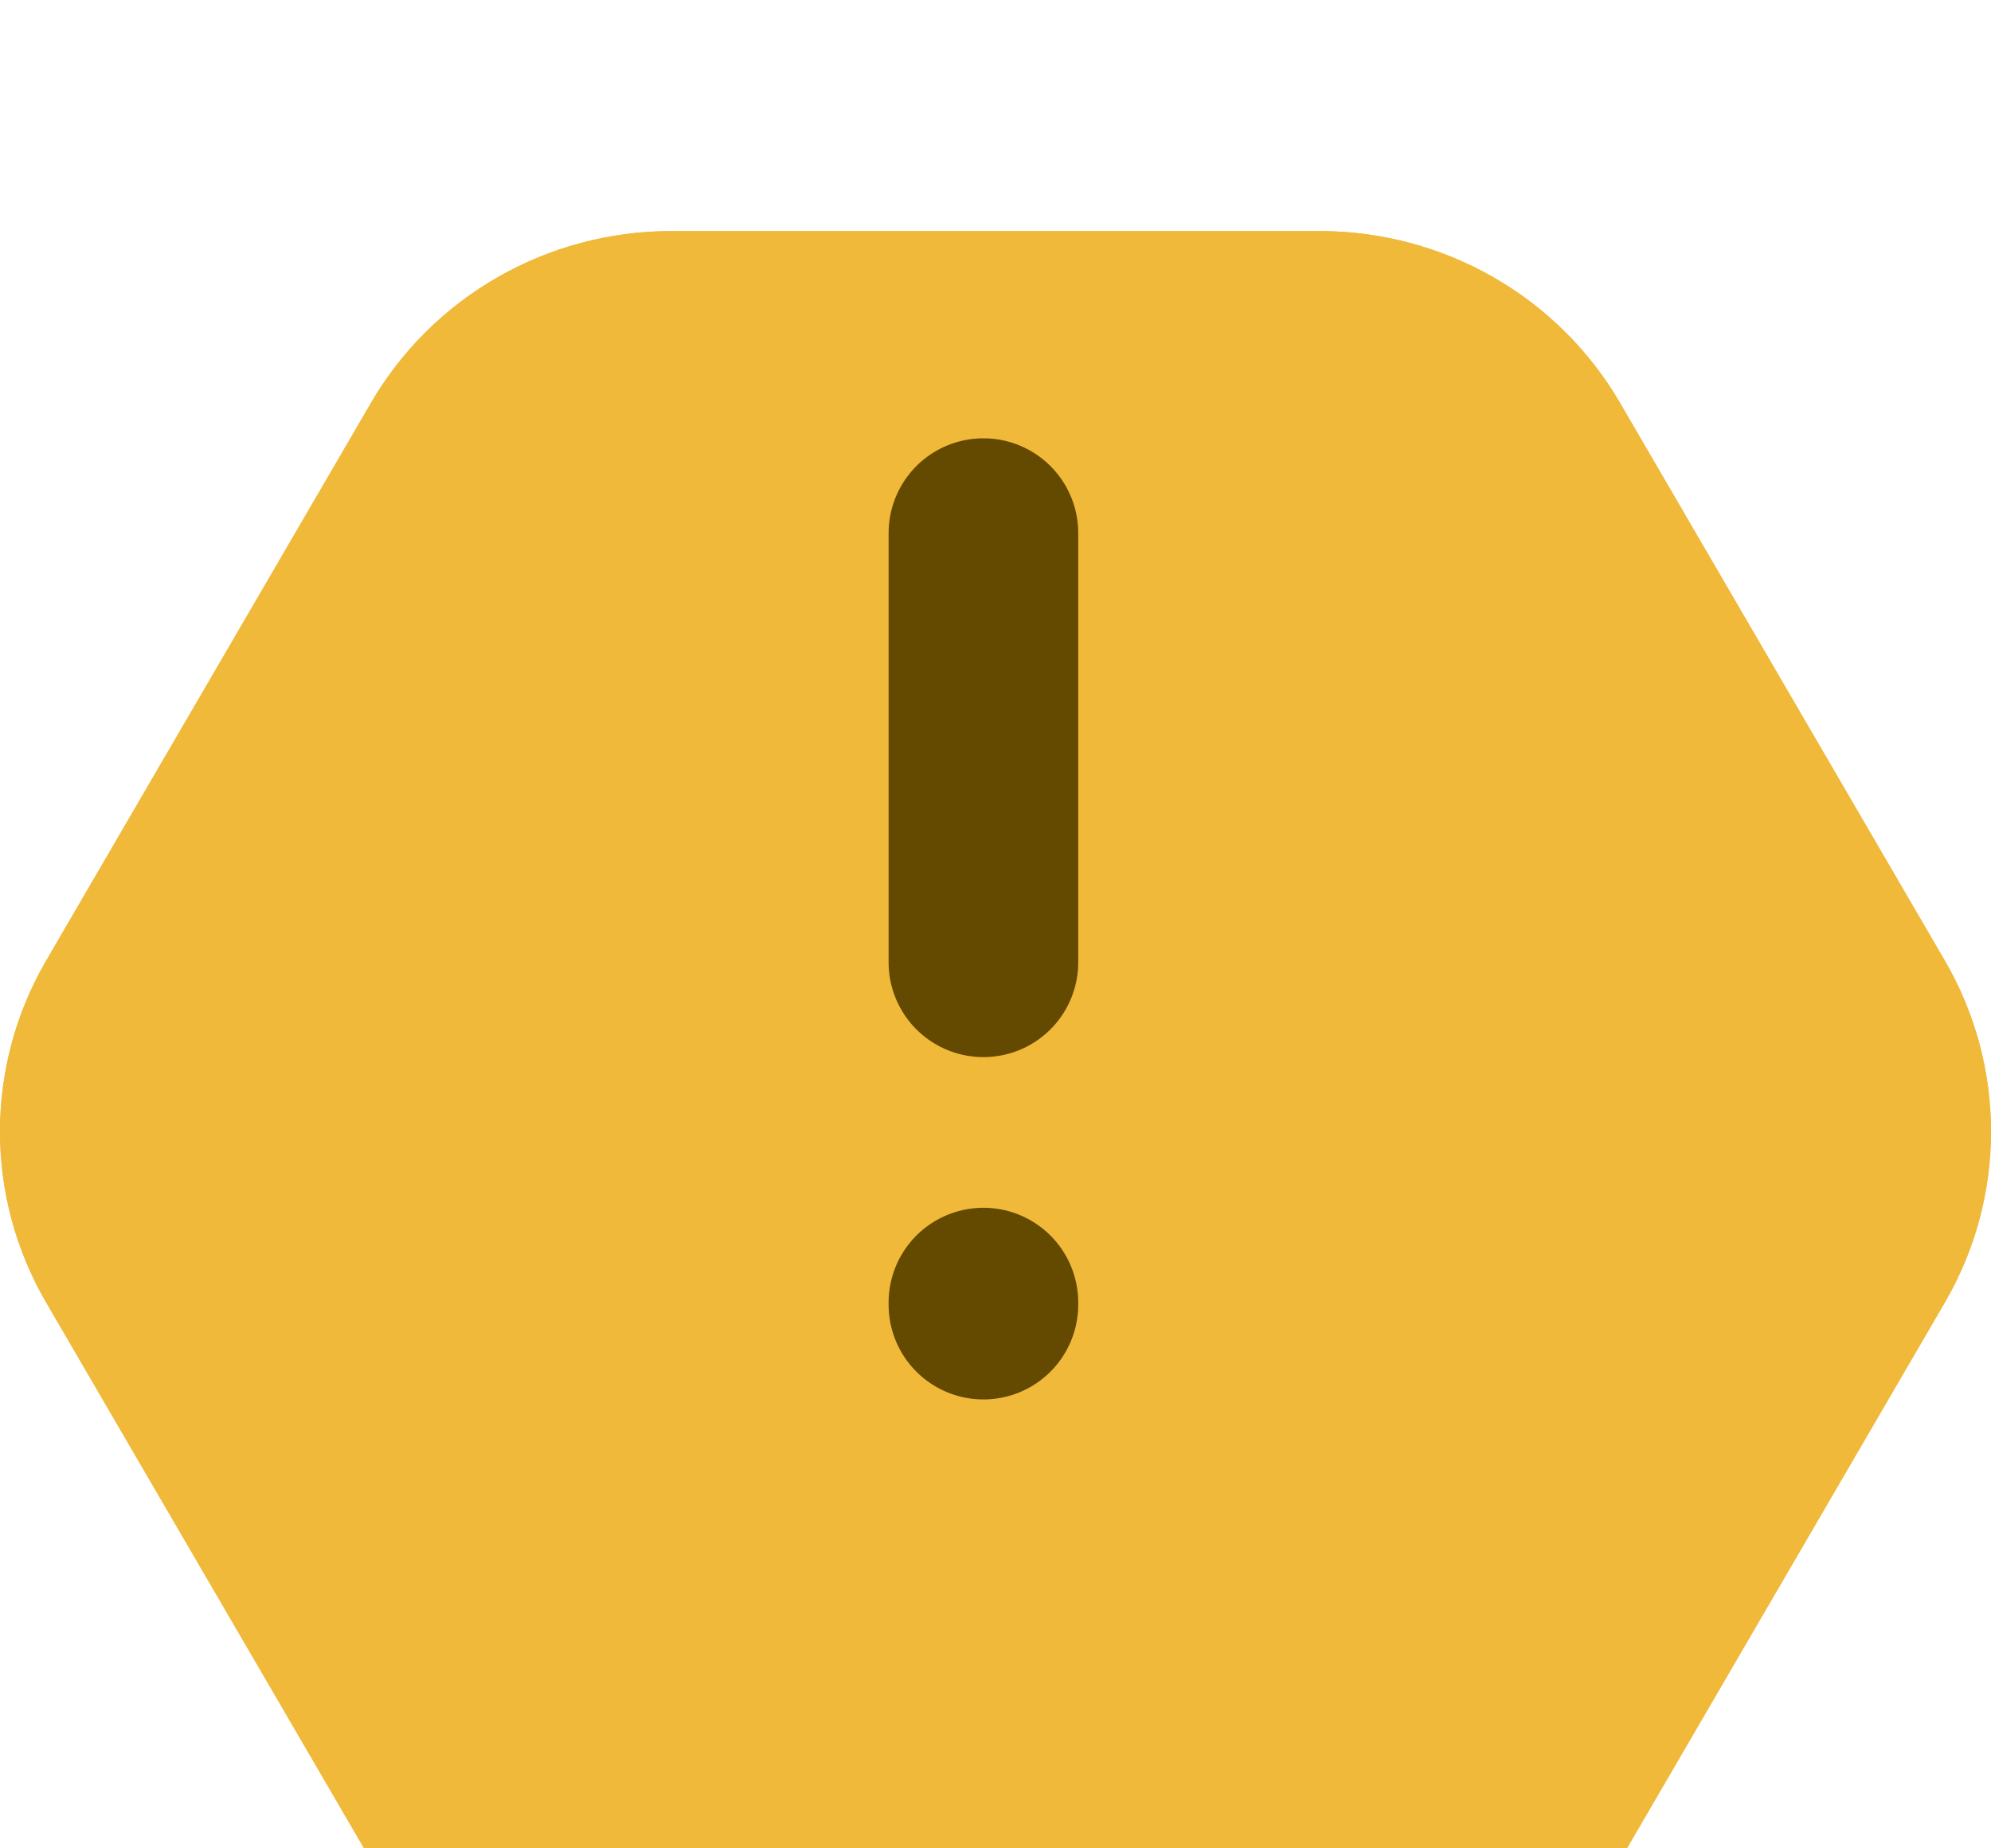 <svg width="42" height="39" viewBox="0 0 42 39" fill="none" xmlns="http://www.w3.org/2000/svg">
<g filter="url(#filter0_bii_1045_52770)">
<path d="M0.976 23.109C-0.325 20.875 -0.325 18.125 0.976 15.891L7.829 4.121C9.133 1.881 11.547 0.5 14.161 0.5L27.839 0.5C30.453 0.5 32.867 1.881 34.171 4.121L41.024 15.891C42.325 18.125 42.325 20.875 41.024 23.109L34.171 34.879C32.867 37.119 30.453 38.5 27.839 38.5L14.161 38.5C11.547 38.5 9.133 37.119 7.829 34.879L0.976 23.109Z" fill="#F0B93A"/>
<path d="M2.468 22.24C1.48 20.543 1.48 18.457 2.468 16.76L9.321 4.99C10.313 3.286 12.156 2.227 14.161 2.227L27.839 2.227C29.844 2.227 31.687 3.286 32.679 4.99L39.532 16.76C40.52 18.457 40.52 20.543 39.532 22.24L32.679 34.01C31.687 35.714 29.844 36.773 27.839 36.773L14.161 36.773C12.156 36.773 10.313 35.714 9.321 34.01L2.468 22.24Z" stroke="#F0B93A" stroke-width="3.455"/>
</g>
<path d="M20.745 11.248L20.745 20.305M20.745 27.528V27.484" stroke="#644900" stroke-width="4" stroke-linecap="round" stroke-linejoin="round"/>
<defs>
<filter id="filter0_bii_1045_52770" x="-28.442" y="-27.942" width="98.885" height="94.885" filterUnits="userSpaceOnUse" color-interpolation-filters="sRGB">
<feFlood flood-opacity="0" result="BackgroundImageFix"/>
<feGaussianBlur in="BackgroundImageFix" stdDeviation="14.221"/>
<feComposite in2="SourceAlpha" operator="in" result="effect1_backgroundBlur_1045_52770"/>
<feBlend mode="normal" in="SourceGraphic" in2="effect1_backgroundBlur_1045_52770" result="shape"/>
<feColorMatrix in="SourceAlpha" type="matrix" values="0 0 0 0 0 0 0 0 0 0 0 0 0 0 0 0 0 0 127 0" result="hardAlpha"/>
<feOffset dy="4.376"/>
<feGaussianBlur stdDeviation="2.188"/>
<feComposite in2="hardAlpha" operator="arithmetic" k2="-1" k3="1"/>
<feColorMatrix type="matrix" values="0 0 0 0 1 0 0 0 0 1 0 0 0 0 1 0 0 0 0.15 0"/>
<feBlend mode="normal" in2="shape" result="effect2_innerShadow_1045_52770"/>
<feColorMatrix in="SourceAlpha" type="matrix" values="0 0 0 0 0 0 0 0 0 0 0 0 0 0 0 0 0 0 127 0" result="hardAlpha"/>
<feOffset/>
<feGaussianBlur stdDeviation="37.194"/>
<feComposite in2="hardAlpha" operator="arithmetic" k2="-1" k3="1"/>
<feColorMatrix type="matrix" values="0 0 0 0 1 0 0 0 0 1 0 0 0 0 1 0 0 0 0.05 0"/>
<feBlend mode="normal" in2="effect2_innerShadow_1045_52770" result="effect3_innerShadow_1045_52770"/>
</filter>
</defs>
</svg>
